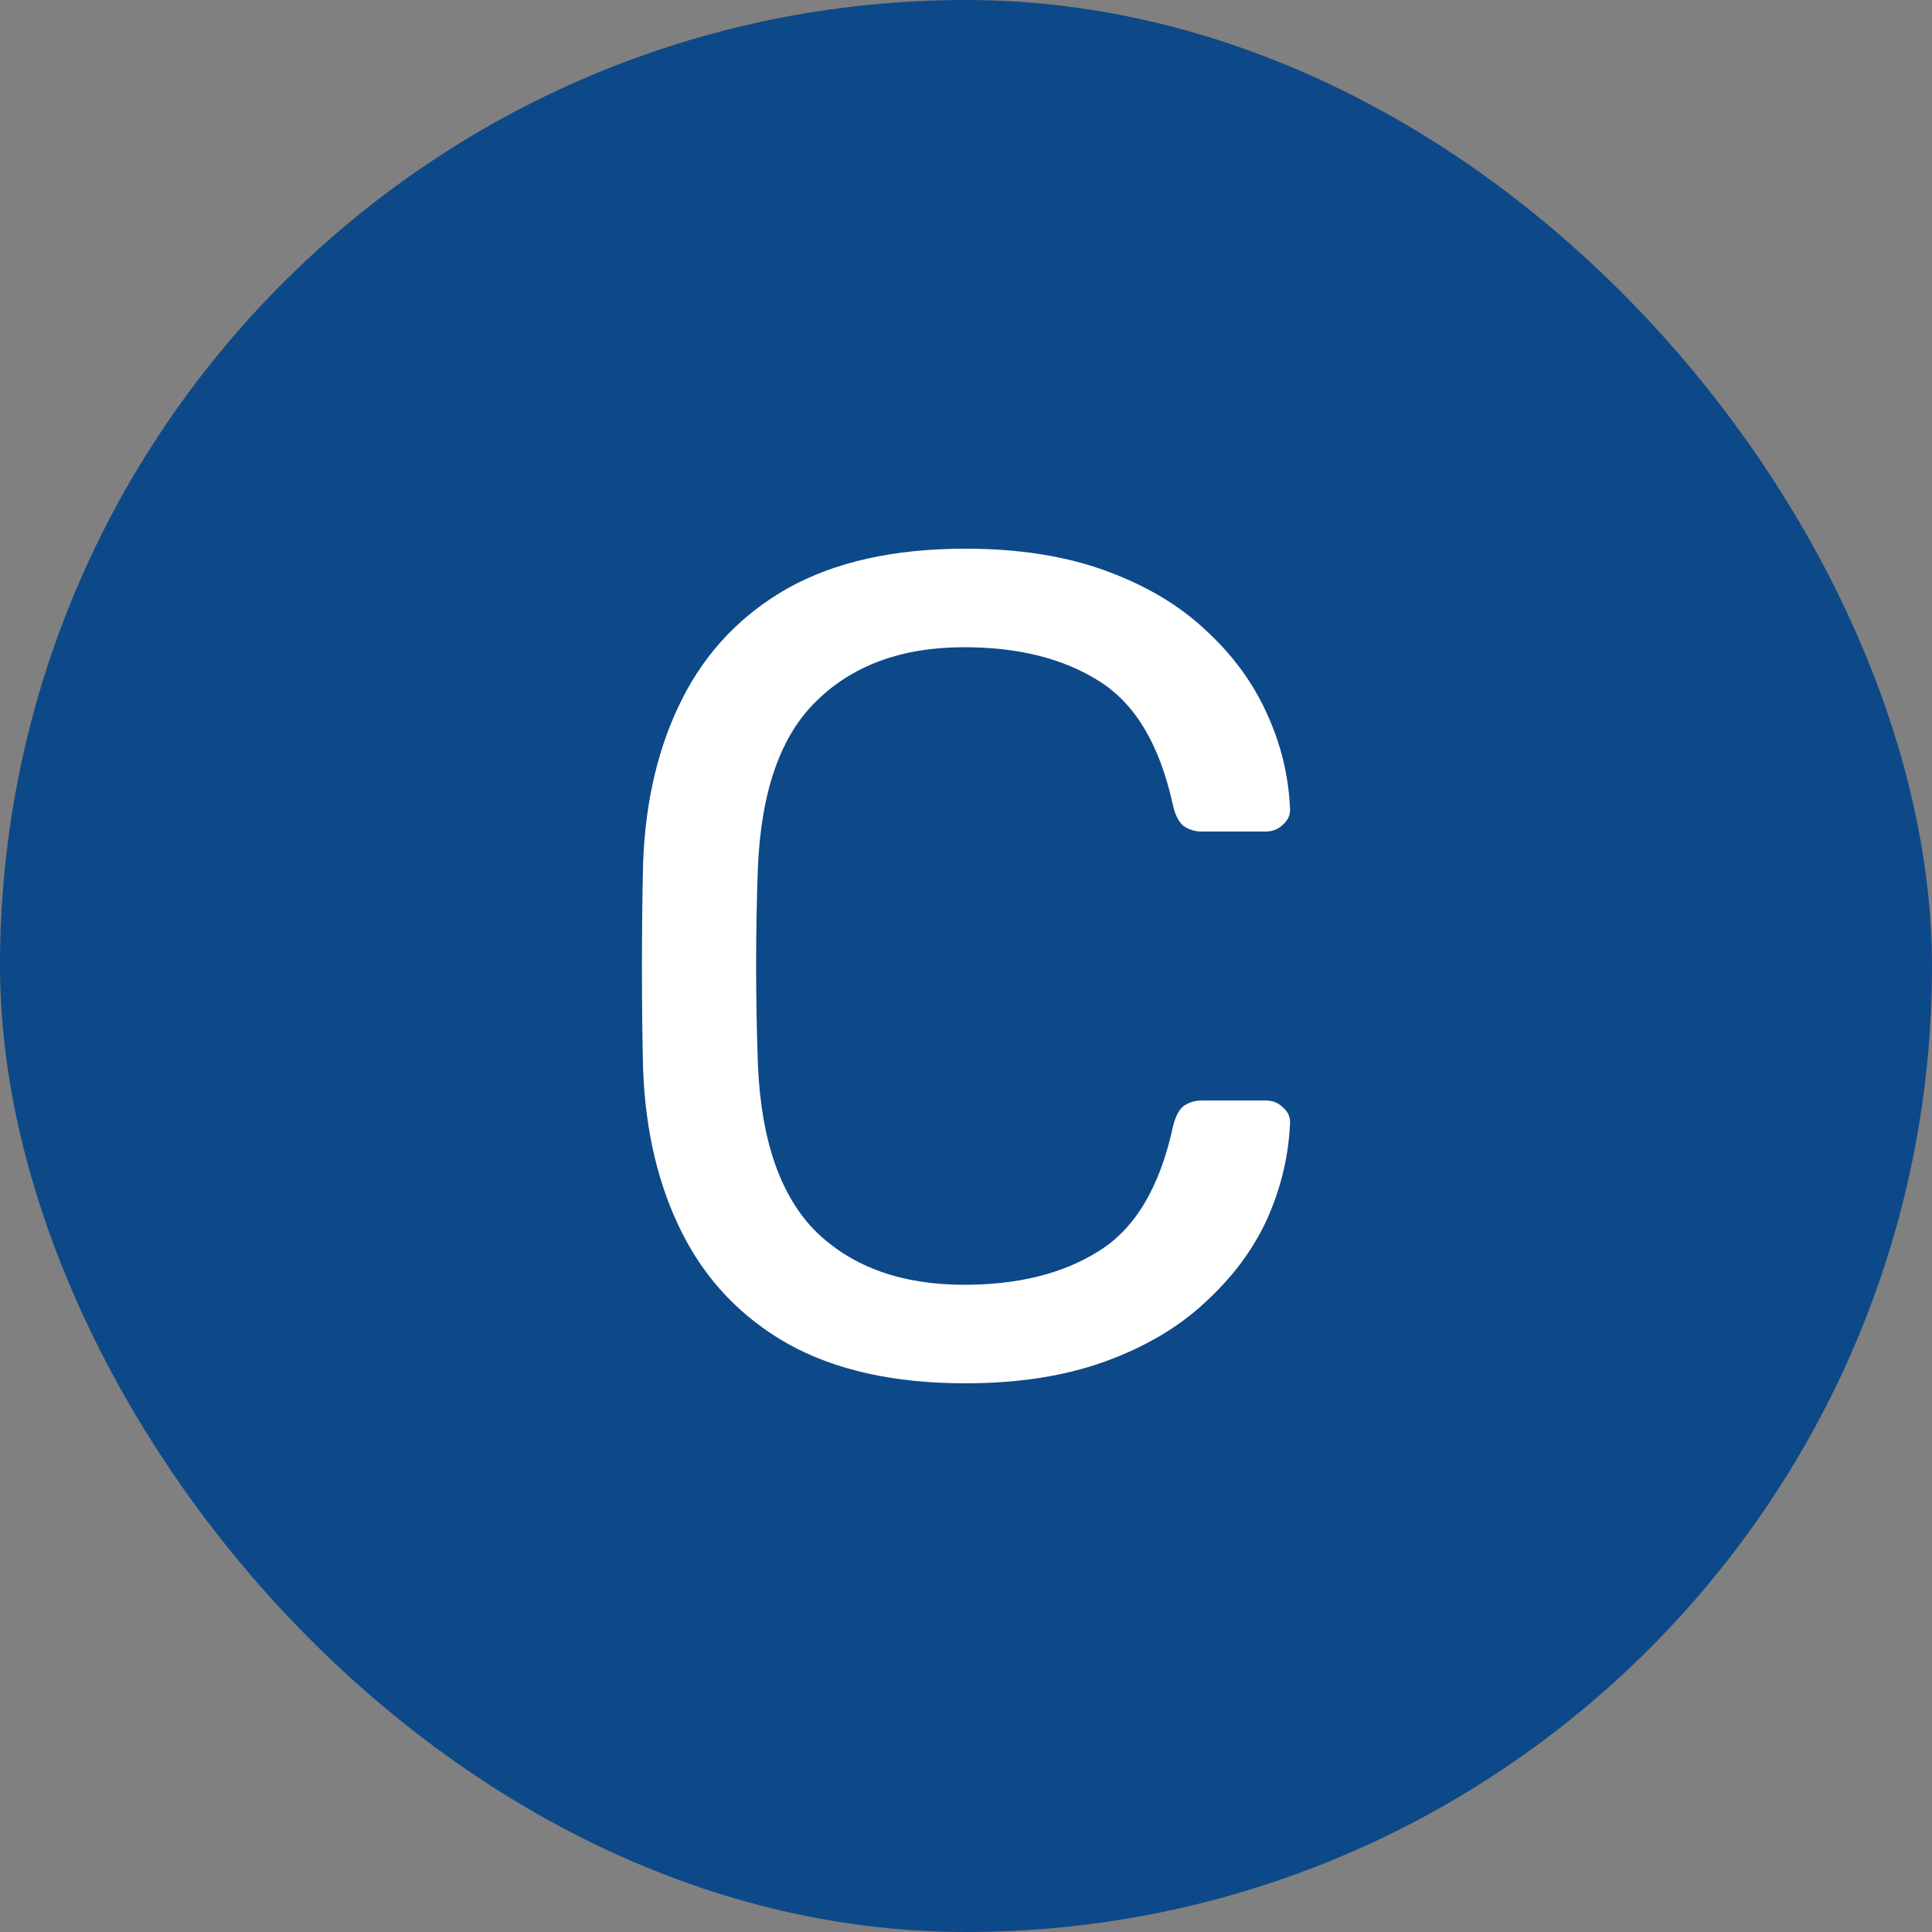 <svg width="82" height="82" viewBox="0 0 82 82" fill="none" xmlns="http://www.w3.org/2000/svg">
<rect x="0" y="0" width="82" height="82" fill="#808080" stroke="none"/>
<rect x="0" width="82" height="82" rx="41" fill="#0D4988"/>
<path d="M40.973 58.712C37.955 58.712 35.446 58.154 33.445 57.039C31.477 55.924 29.985 54.366 28.968 52.365C27.951 50.364 27.393 48.036 27.295 45.379C27.262 44.034 27.246 42.591 27.246 41.049C27.246 39.508 27.262 38.032 27.295 36.621C27.393 33.964 27.951 31.636 28.968 29.635C29.985 27.634 31.477 26.076 33.445 24.961C35.446 23.846 37.955 23.288 40.973 23.288C43.236 23.288 45.22 23.6 46.926 24.223C48.632 24.846 50.042 25.682 51.157 26.732C52.305 27.782 53.174 28.962 53.765 30.274C54.355 31.554 54.683 32.882 54.749 34.26C54.782 34.555 54.683 34.801 54.453 34.998C54.257 35.194 54.011 35.293 53.715 35.293H51.01C50.714 35.293 50.452 35.211 50.222 35.047C50.026 34.883 49.878 34.588 49.779 34.161C49.222 31.603 48.172 29.848 46.631 28.897C45.122 27.946 43.219 27.47 40.923 27.47C38.3 27.47 36.217 28.224 34.675 29.733C33.133 31.209 32.297 33.587 32.166 36.867C32.068 39.557 32.068 42.312 32.166 45.133C32.297 48.413 33.133 50.807 34.675 52.316C36.217 53.792 38.3 54.53 40.923 54.53C43.219 54.53 45.122 54.054 46.631 53.103C48.172 52.152 49.222 50.397 49.779 47.839C49.878 47.412 50.026 47.117 50.222 46.953C50.452 46.789 50.714 46.707 51.01 46.707H53.715C54.011 46.707 54.257 46.806 54.453 47.002C54.683 47.199 54.782 47.445 54.749 47.74C54.683 49.118 54.355 50.463 53.765 51.775C53.174 53.054 52.305 54.218 51.157 55.268C50.042 56.318 48.632 57.154 46.926 57.777C45.22 58.4 43.236 58.712 40.973 58.712Z" fill="white"/>
</svg>
